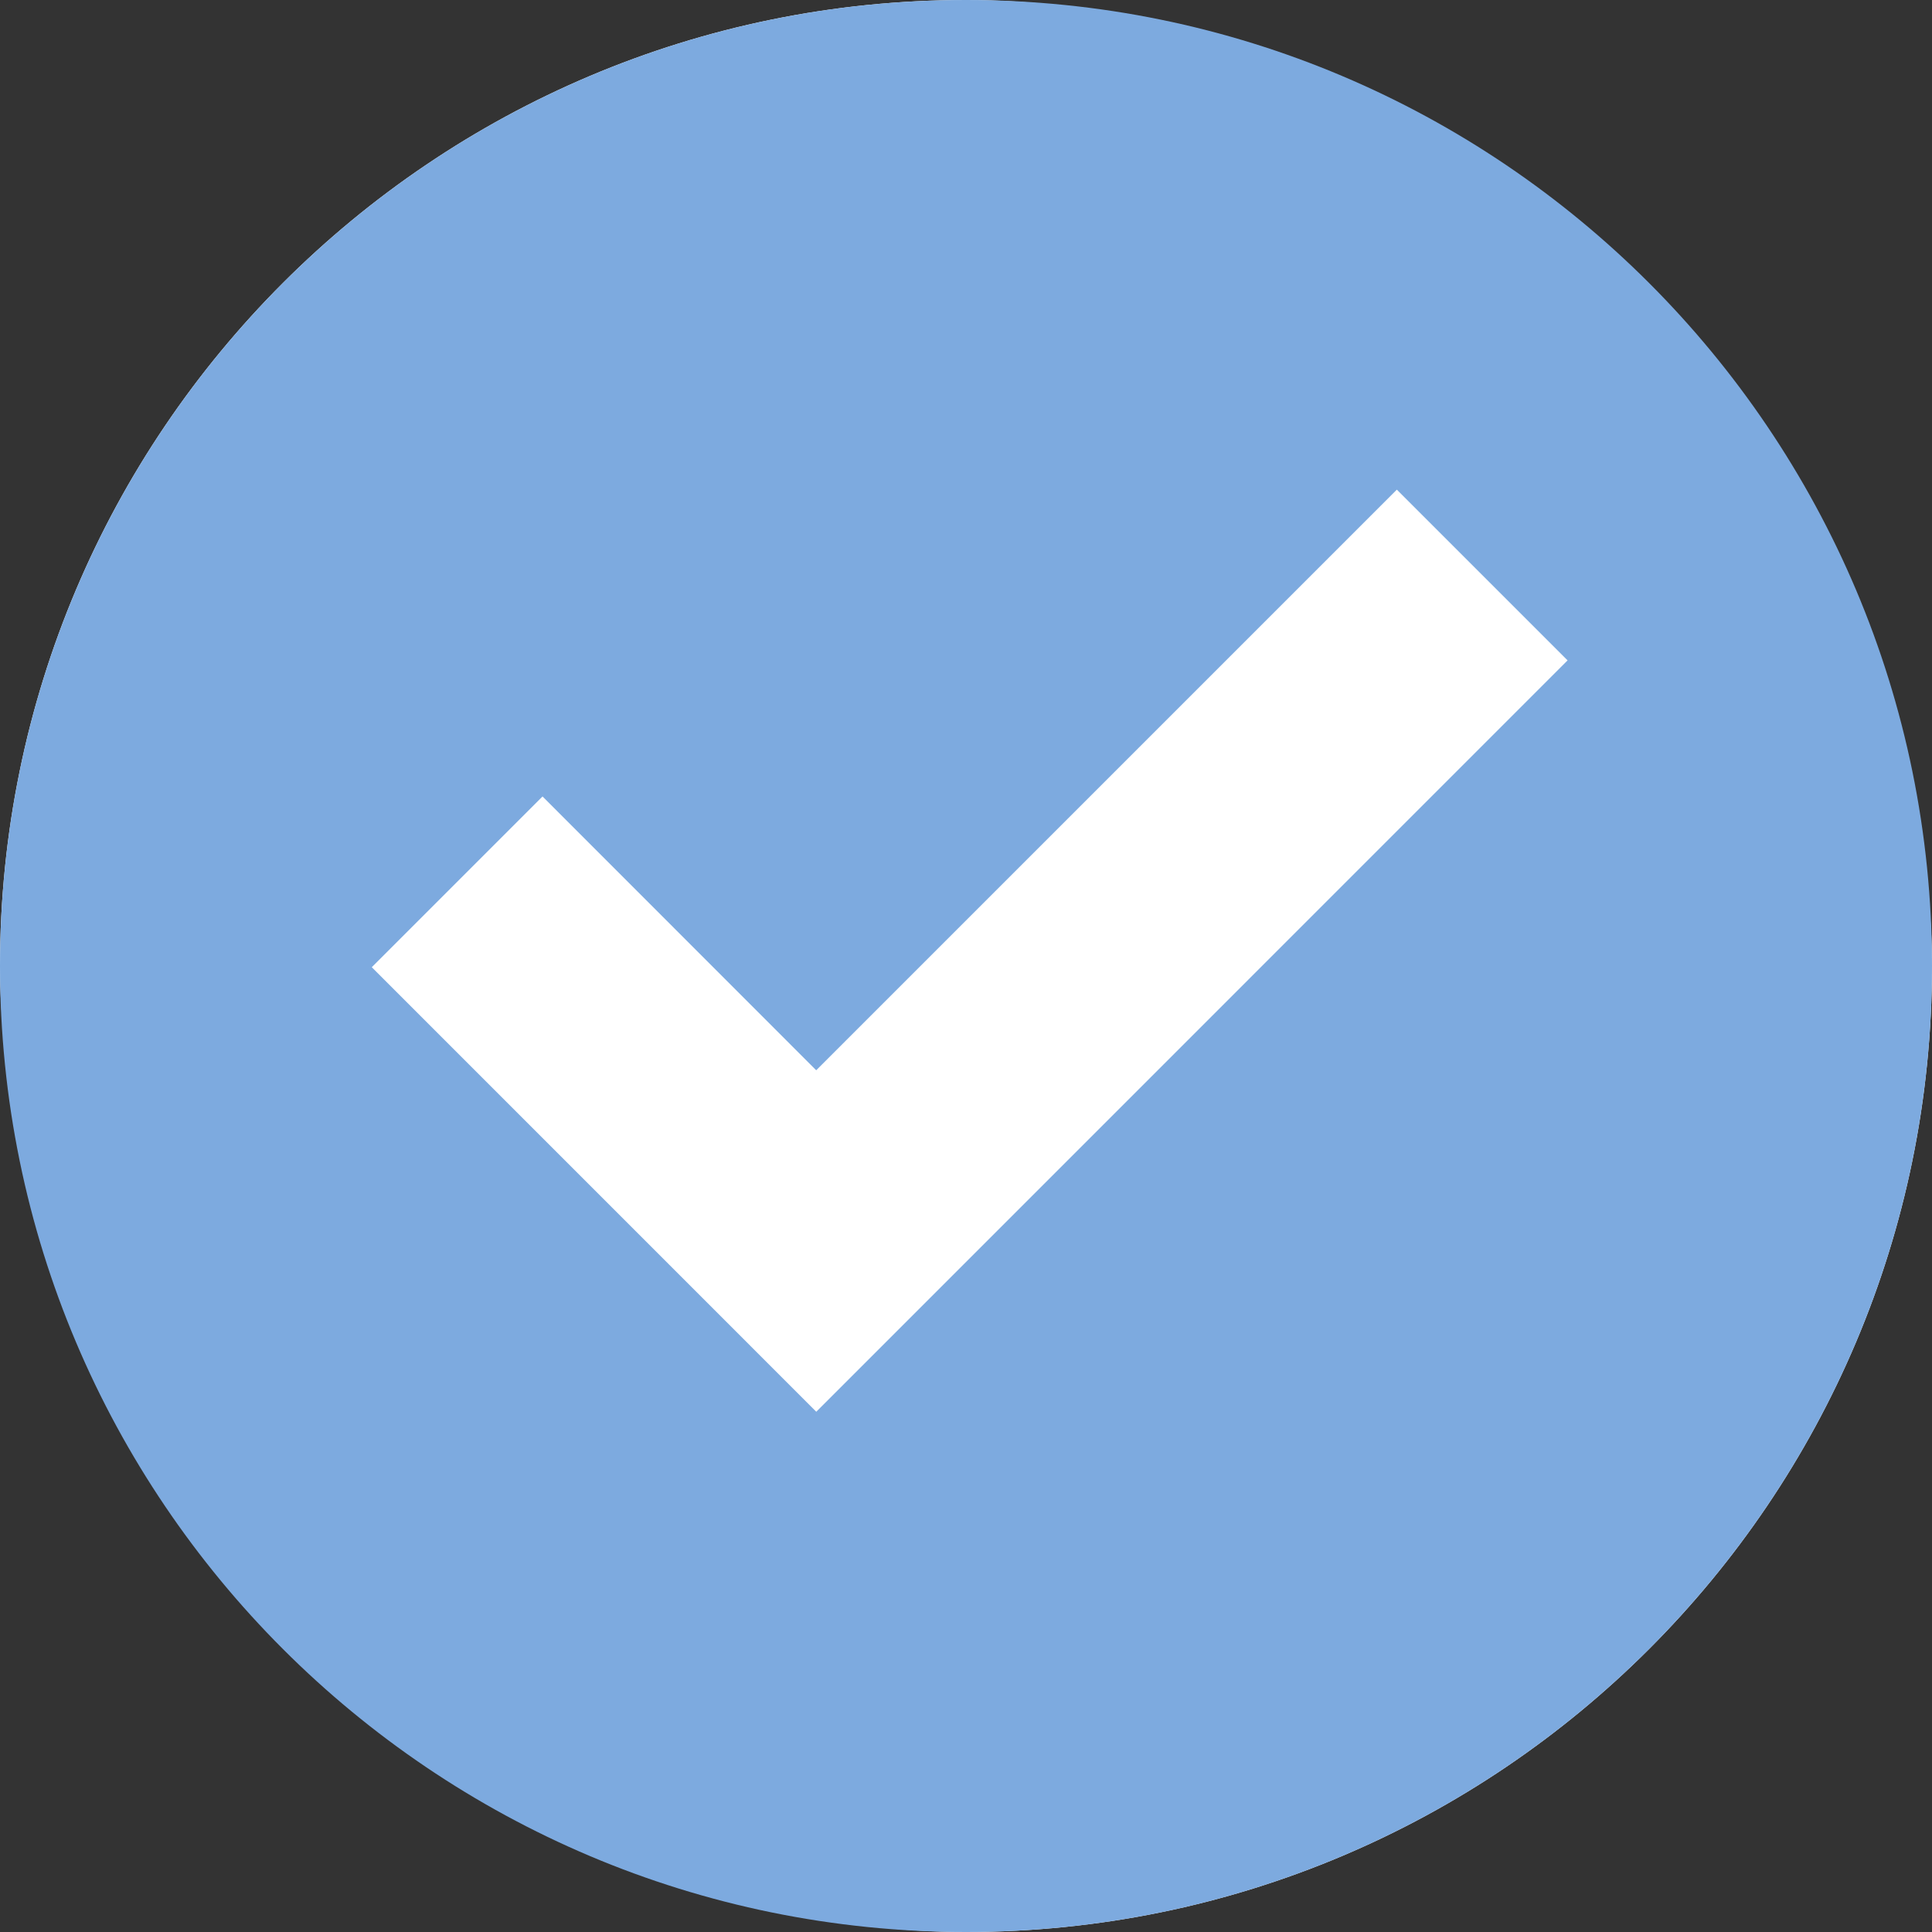 <svg id="Capa_1" version="1.1" xmlns="http://www.w3.org/2000/svg" x="0" y="0" viewBox="0 0 32 32" xml:space="preserve" fill="#7daadf"><rect x="0" y="0" width="32" height="32" fill="#333333" stroke="none"/><g id="check_x5F_alt"><rect width="100%" height="100%" fill="#fff" rx="50%"/><path d="M16 0C7.164 0 0 7.164 0 16s7.164 16 16 16 16-7.164 16-16S24.836 0 16 0zm-2.48 23.383L6.158 16.02l2.828-2.828 4.533 4.535 9.617-9.617 2.828 2.828L13.52 23.383z"/></g></svg>
